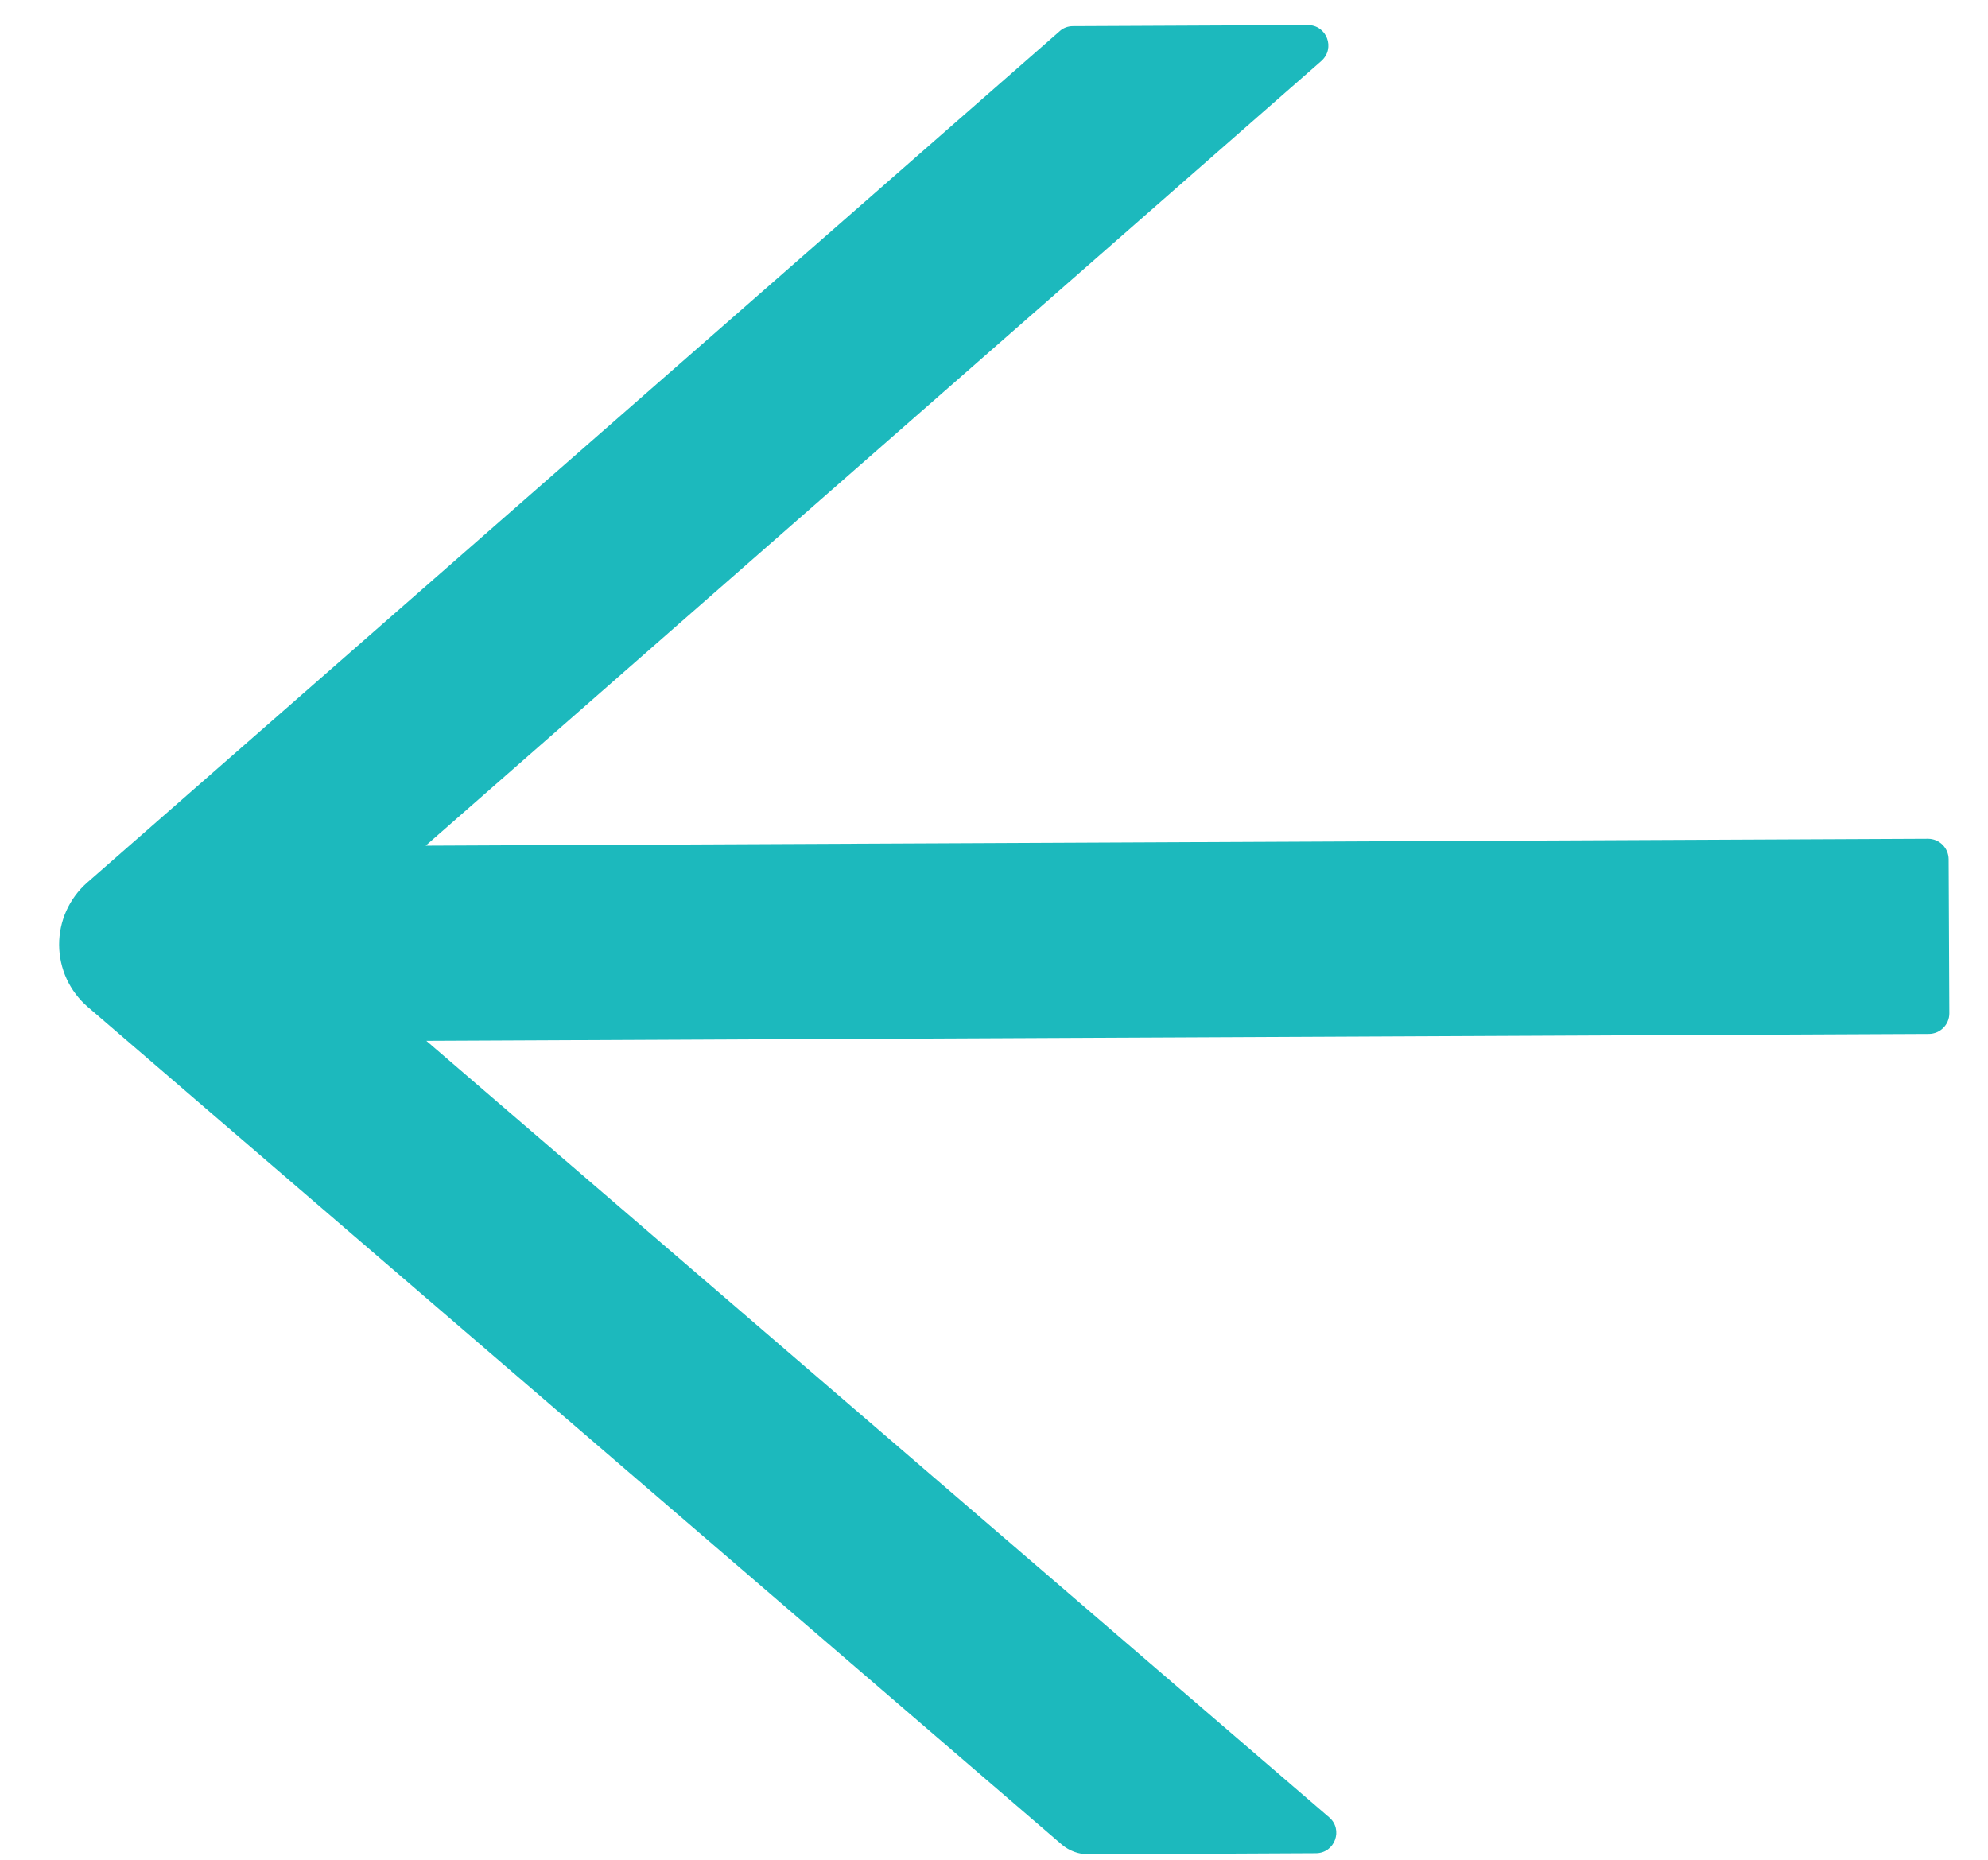 <svg width="31" height="29" viewBox="0 0 31 29" fill="none" xmlns="http://www.w3.org/2000/svg">
<path d="M1.368 15.701L16.555 28.761C16.671 28.86 16.82 28.916 16.976 28.915L20.519 28.898C20.816 28.897 20.95 28.528 20.725 28.337L6.648 16.23L30.078 16.122C30.255 16.121 30.398 15.977 30.397 15.8L30.386 13.398C30.385 13.222 30.241 13.079 30.064 13.079L6.638 13.187L20.604 0.951C20.827 0.753 20.689 0.39 20.393 0.391L16.729 0.408C16.653 0.408 16.577 0.436 16.521 0.489L1.359 13.763C1.221 13.884 1.111 14.034 1.035 14.201C0.96 14.369 0.921 14.55 0.922 14.734C0.923 14.918 0.963 15.099 1.04 15.266C1.117 15.433 1.229 15.581 1.368 15.701Z" fill="#1CB9BD"/>
</svg>
